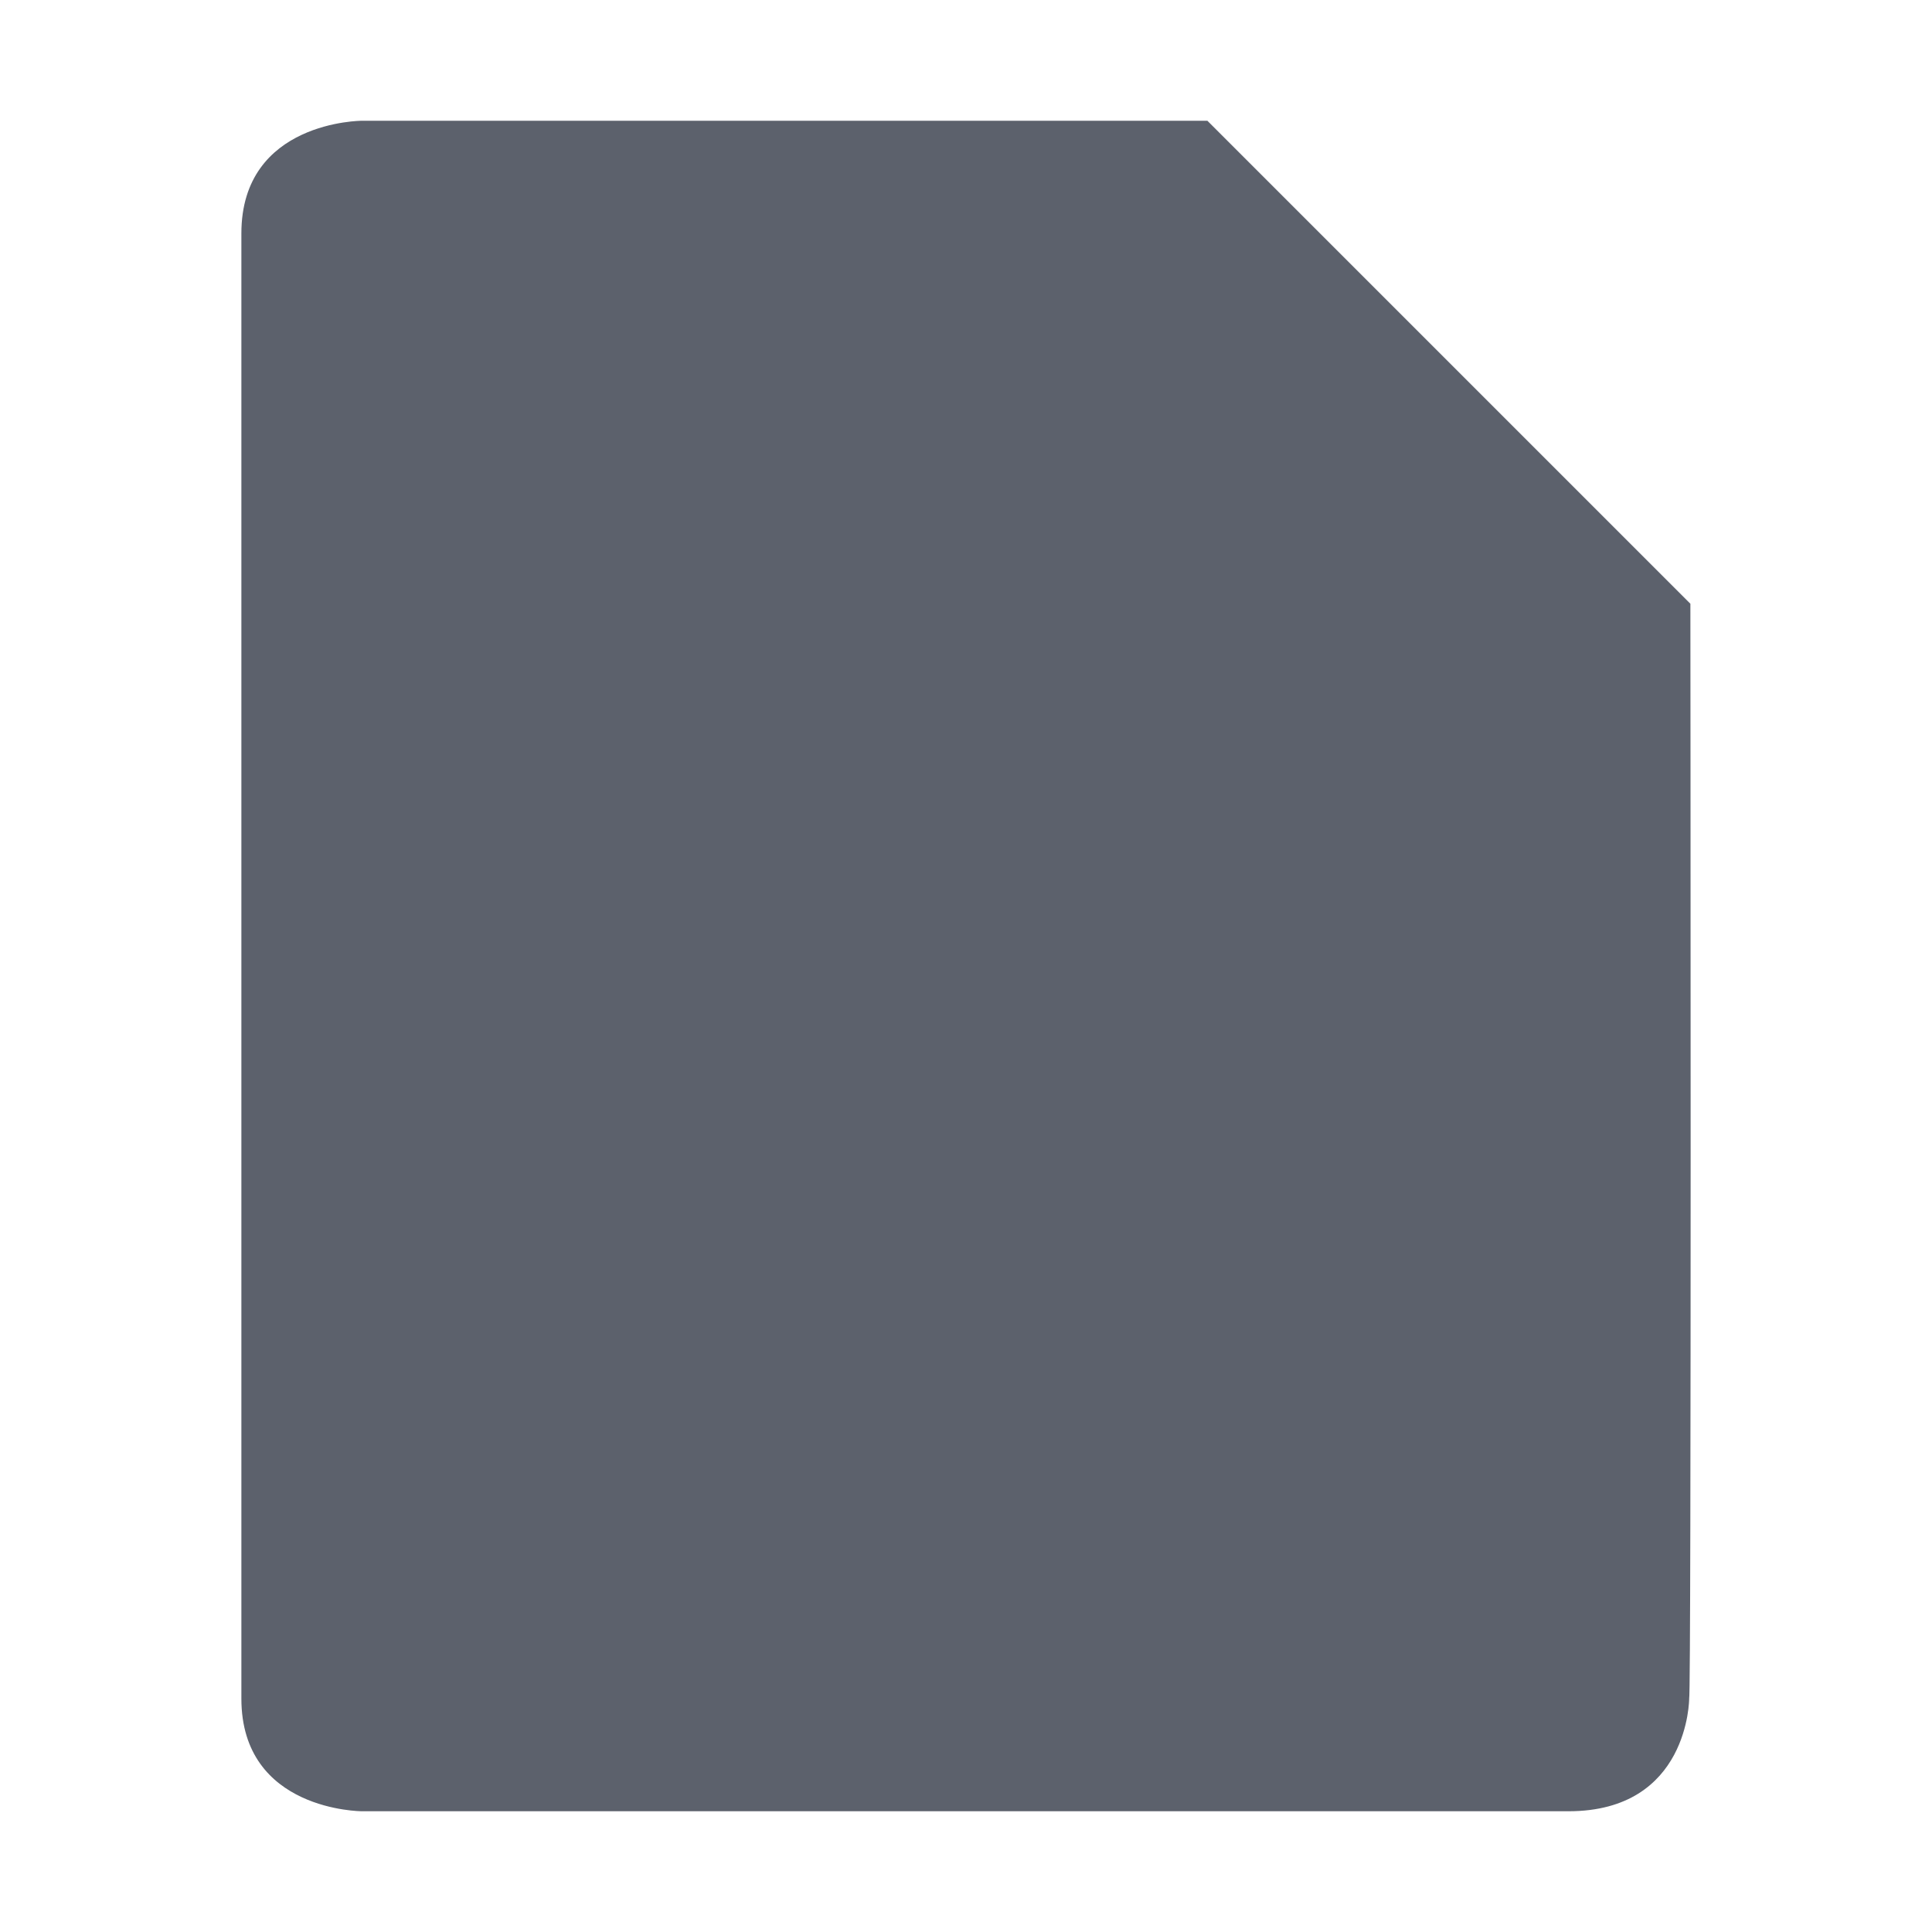 <?xml version="1.0" encoding="UTF-8" standalone="no"?>
<svg xmlns="http://www.w3.org/2000/svg" width="16" height="16" viewBox="0 0 16 16">
 <defs>
  <style type="text/css" id="current-color-scheme">
   .ColorScheme-Text { color:#5c616c; } .ColorScheme-Highlight { color:#48b9c7; } .ColorScheme-ButtonBackground { color:#d3dae3; }
  </style>
 </defs>
 <path style="fill:currentColor;opacity:1" class="ColorScheme-Text" d="m 1.999,1.934 0,12.133 c 0,0.933 0.999,0.933 0.999,0.933 l 9.992,0 c 0.999,0 0.999,-0.933 0.999,-0.933 0.019,-0.043 0.01,-9.067 0.01,-9.067 l -4,-4 -7.001,0 c 0,0 -0.999,0 -0.999,0.933 z"/>
</svg>
